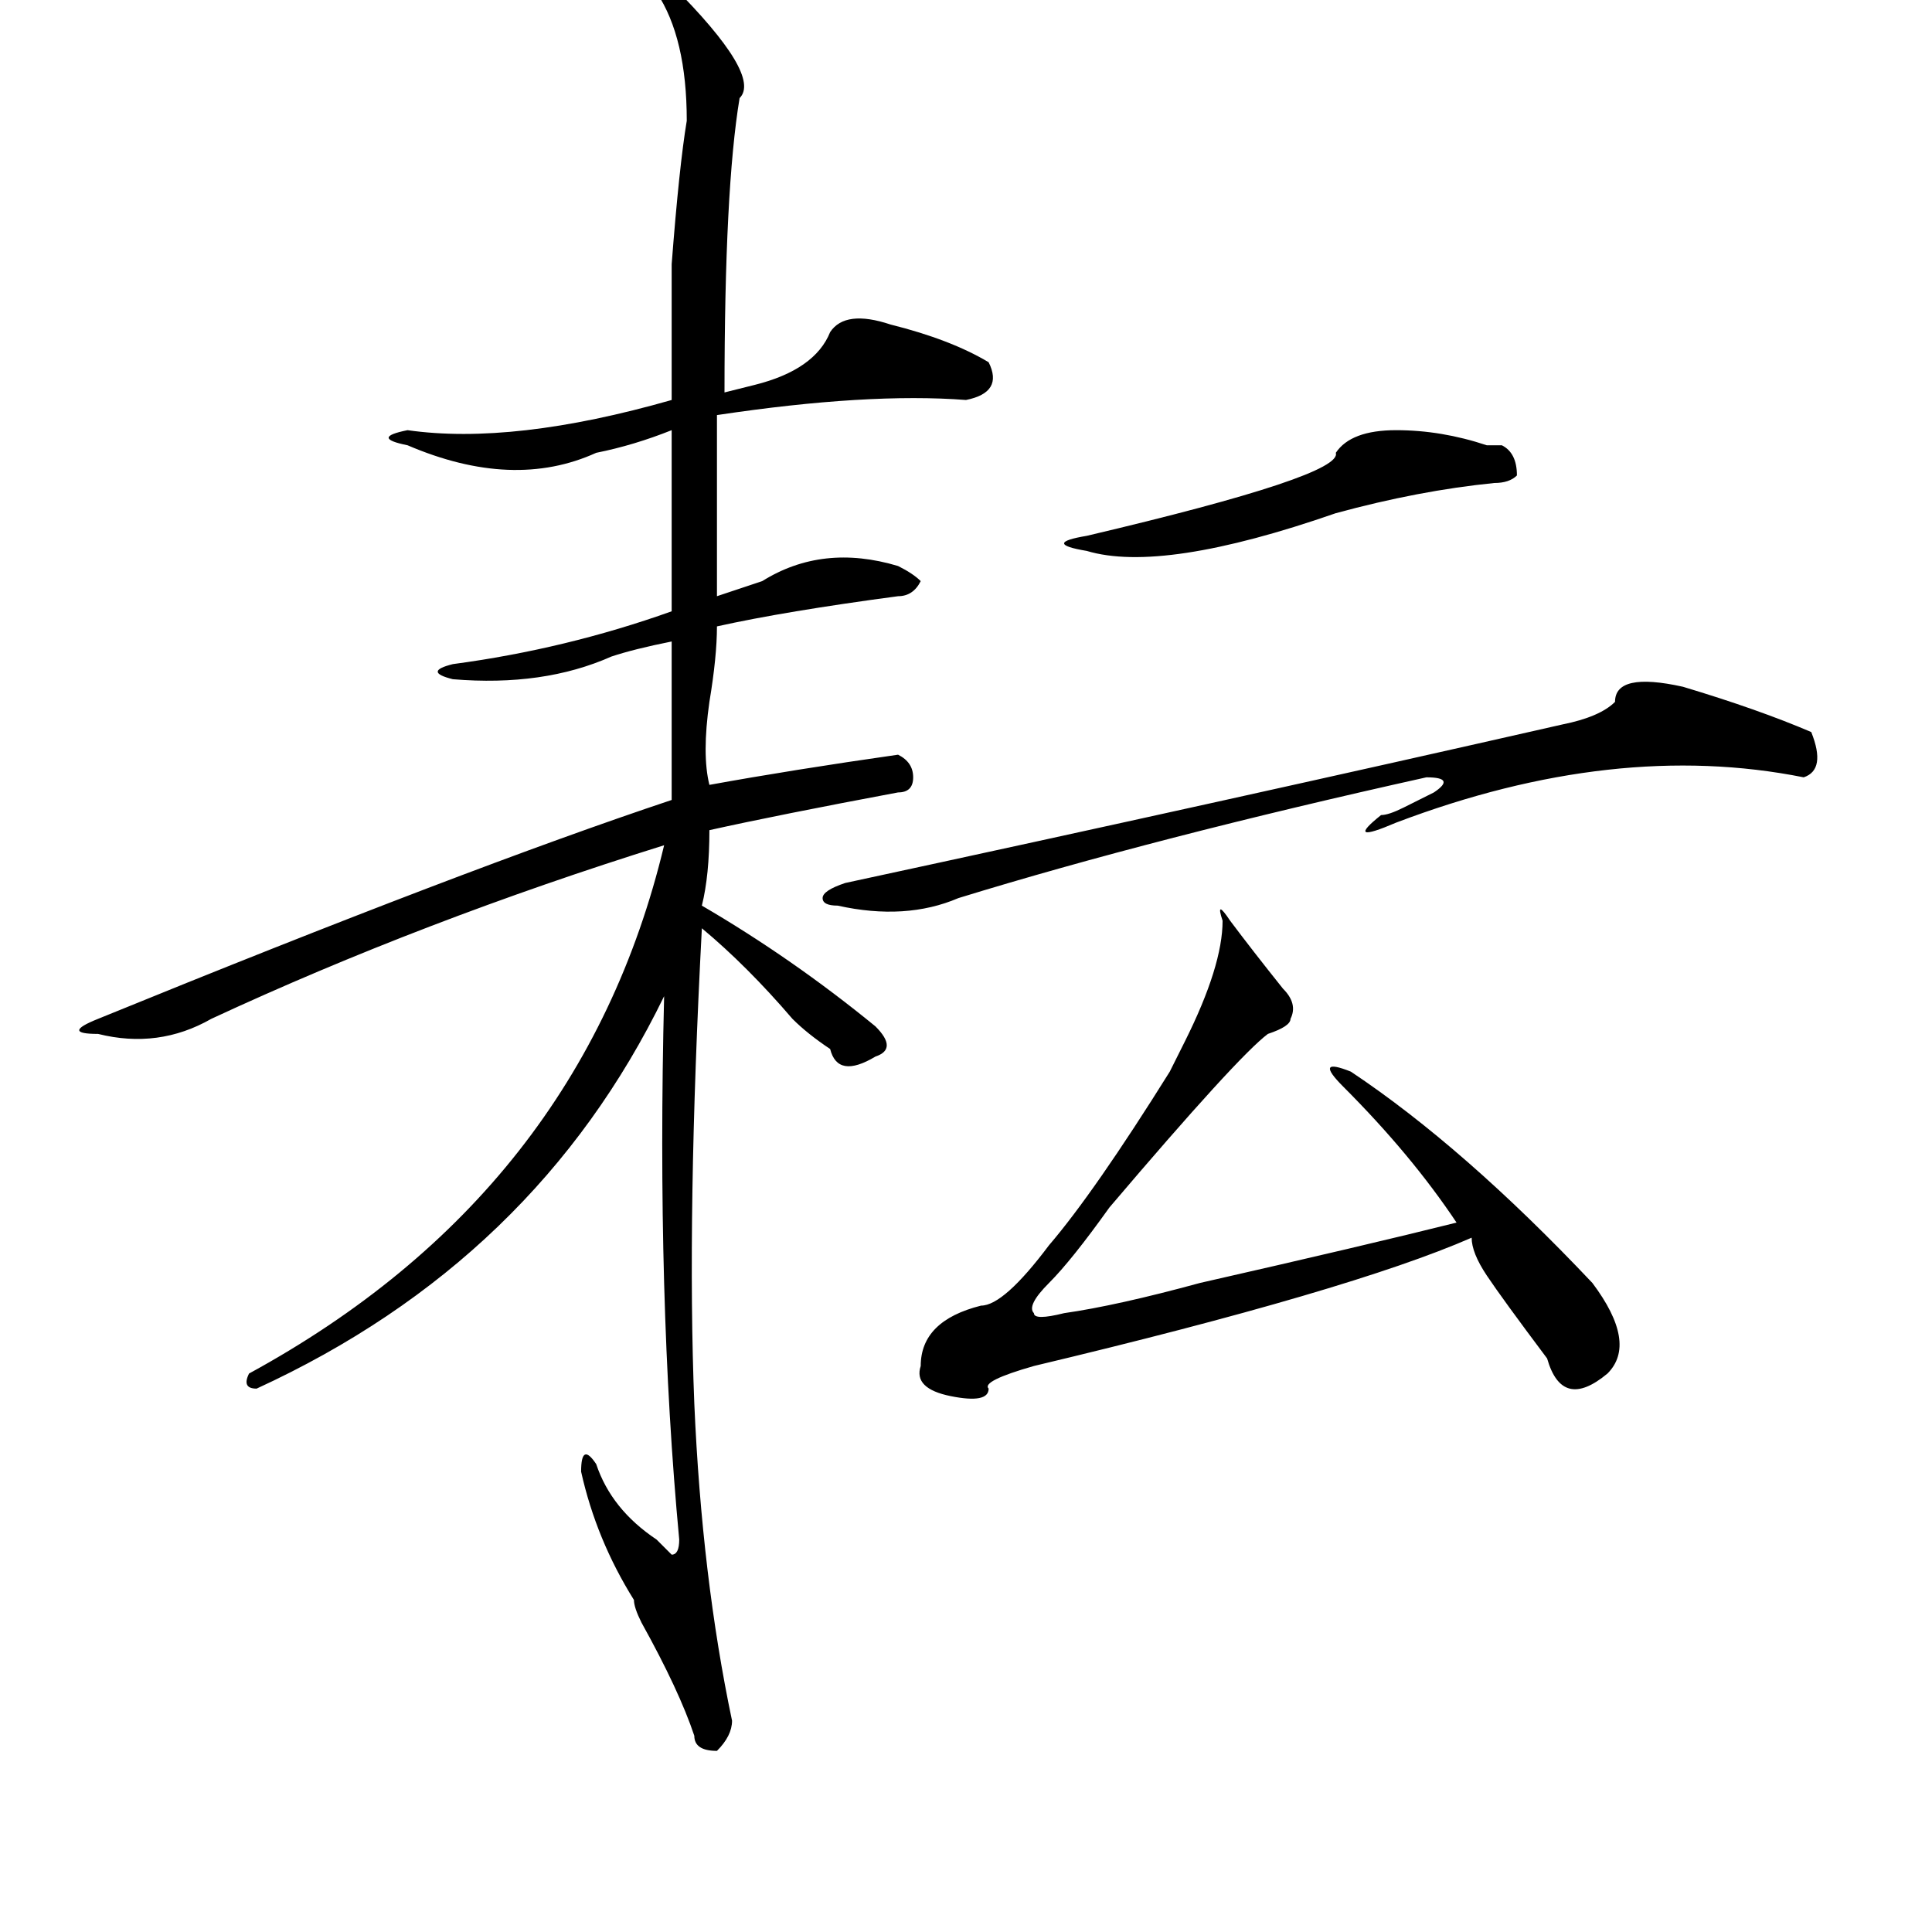 <?xml version="1.0" standalone="no"?>
<!DOCTYPE svg PUBLIC "-//W3C//DTD SVG 1.1//EN" "http://www.w3.org/Graphics/SVG/1.1/DTD/svg11.dtd" >
<svg xmlns="http://www.w3.org/2000/svg" xmlns:xlink="http://www.w3.org/1999/xlink" version="1.1" viewBox="0 0 256 256">
  <g transform="matrix(1 0 0 -1 0 204)">
   <path fill="currentColor"
d="M119 129q2 -1 3 -2q-1 -2 -3 -2q-15 -2 -24 -4q0 -4 -1 -10q-1 -7 0 -11q11 2 25 4q2 -1 2 -3t-2 -2q-16 -3 -25 -5q0 -6 -1 -10q12 -7 23 -16q3 -3 0 -4q-5 -3 -6 1q-3 2 -5 4q-6 7 -12 12q-2 -38 -1 -63q1 -23 5 -42q0 -2 -2 -4q-3 0 -3 2q-2 6 -7 15q-1 2 -1 3
q-5 8 -7 17q0 4 2 1q2 -6 8 -10l2 -2q1 0 1 2q-3 32 -2 72q-17 -35 -54 -52q-2 0 -1 2q44 24 55 70q-32 -10 -60 -23q-7 -4 -15 -2q-5 0 0 2q49 20 76 29v21q-5 -1 -8 -2q-9 -4 -21 -3q-4 1 0 2q15 2 29 7v24q-5 -2 -10 -3q-11 -5 -25 1q-5 1 0 2q14 -2 35 4v18q1 13 2 19
q0 11 -4 17q-2 3 2 1q12 -12 9 -15q-2 -12 -2 -39l4 1q8 2 10 7q2 3 8 1q8 -2 13 -5q2 -4 -3 -5q-13 1 -33 -2v-24l6 2q8 5 18 2zM185 147q6 0 12 -2h2q2 -1 2 -4q-1 -1 -3 -1q-10 -1 -21 -4q-23 -8 -33 -5q-6 1 0 2q34 8 33 11q2 3 8 3zM214 111q0 4 9 2q10 -3 17 -6
q2 -5 -1 -6q-25 5 -54 -6q-7 -3 -2 1q1 0 3 1l4 2q3 2 -1 2q-36 -8 -62 -16q-7 -3 -16 -1q-2 0 -2 1t3 2q51 11 95 21q5 1 7 3zM178 60q-4 4 1 2q15 -10 32 -28q6 -8 2 -12q-6 -5 -8 2q-6 8 -8 11t-2 5q-16 -7 -58 -17q-7 -2 -6 -3q0 -2 -5 -1t-4 4q0 6 8 8q3 0 9 8
q6 7 16 23l2 4q5 10 5 16q-1 3 1 0q3 -4 7 -9q2 -2 1 -4q0 -1 -3 -2q-4 -3 -21 -23q-5 -7 -8 -10t-2 -4q0 -1 4 0q7 1 18 4q22 5 34 8q-6 9 -15 18z" />
  </g>

</svg>
